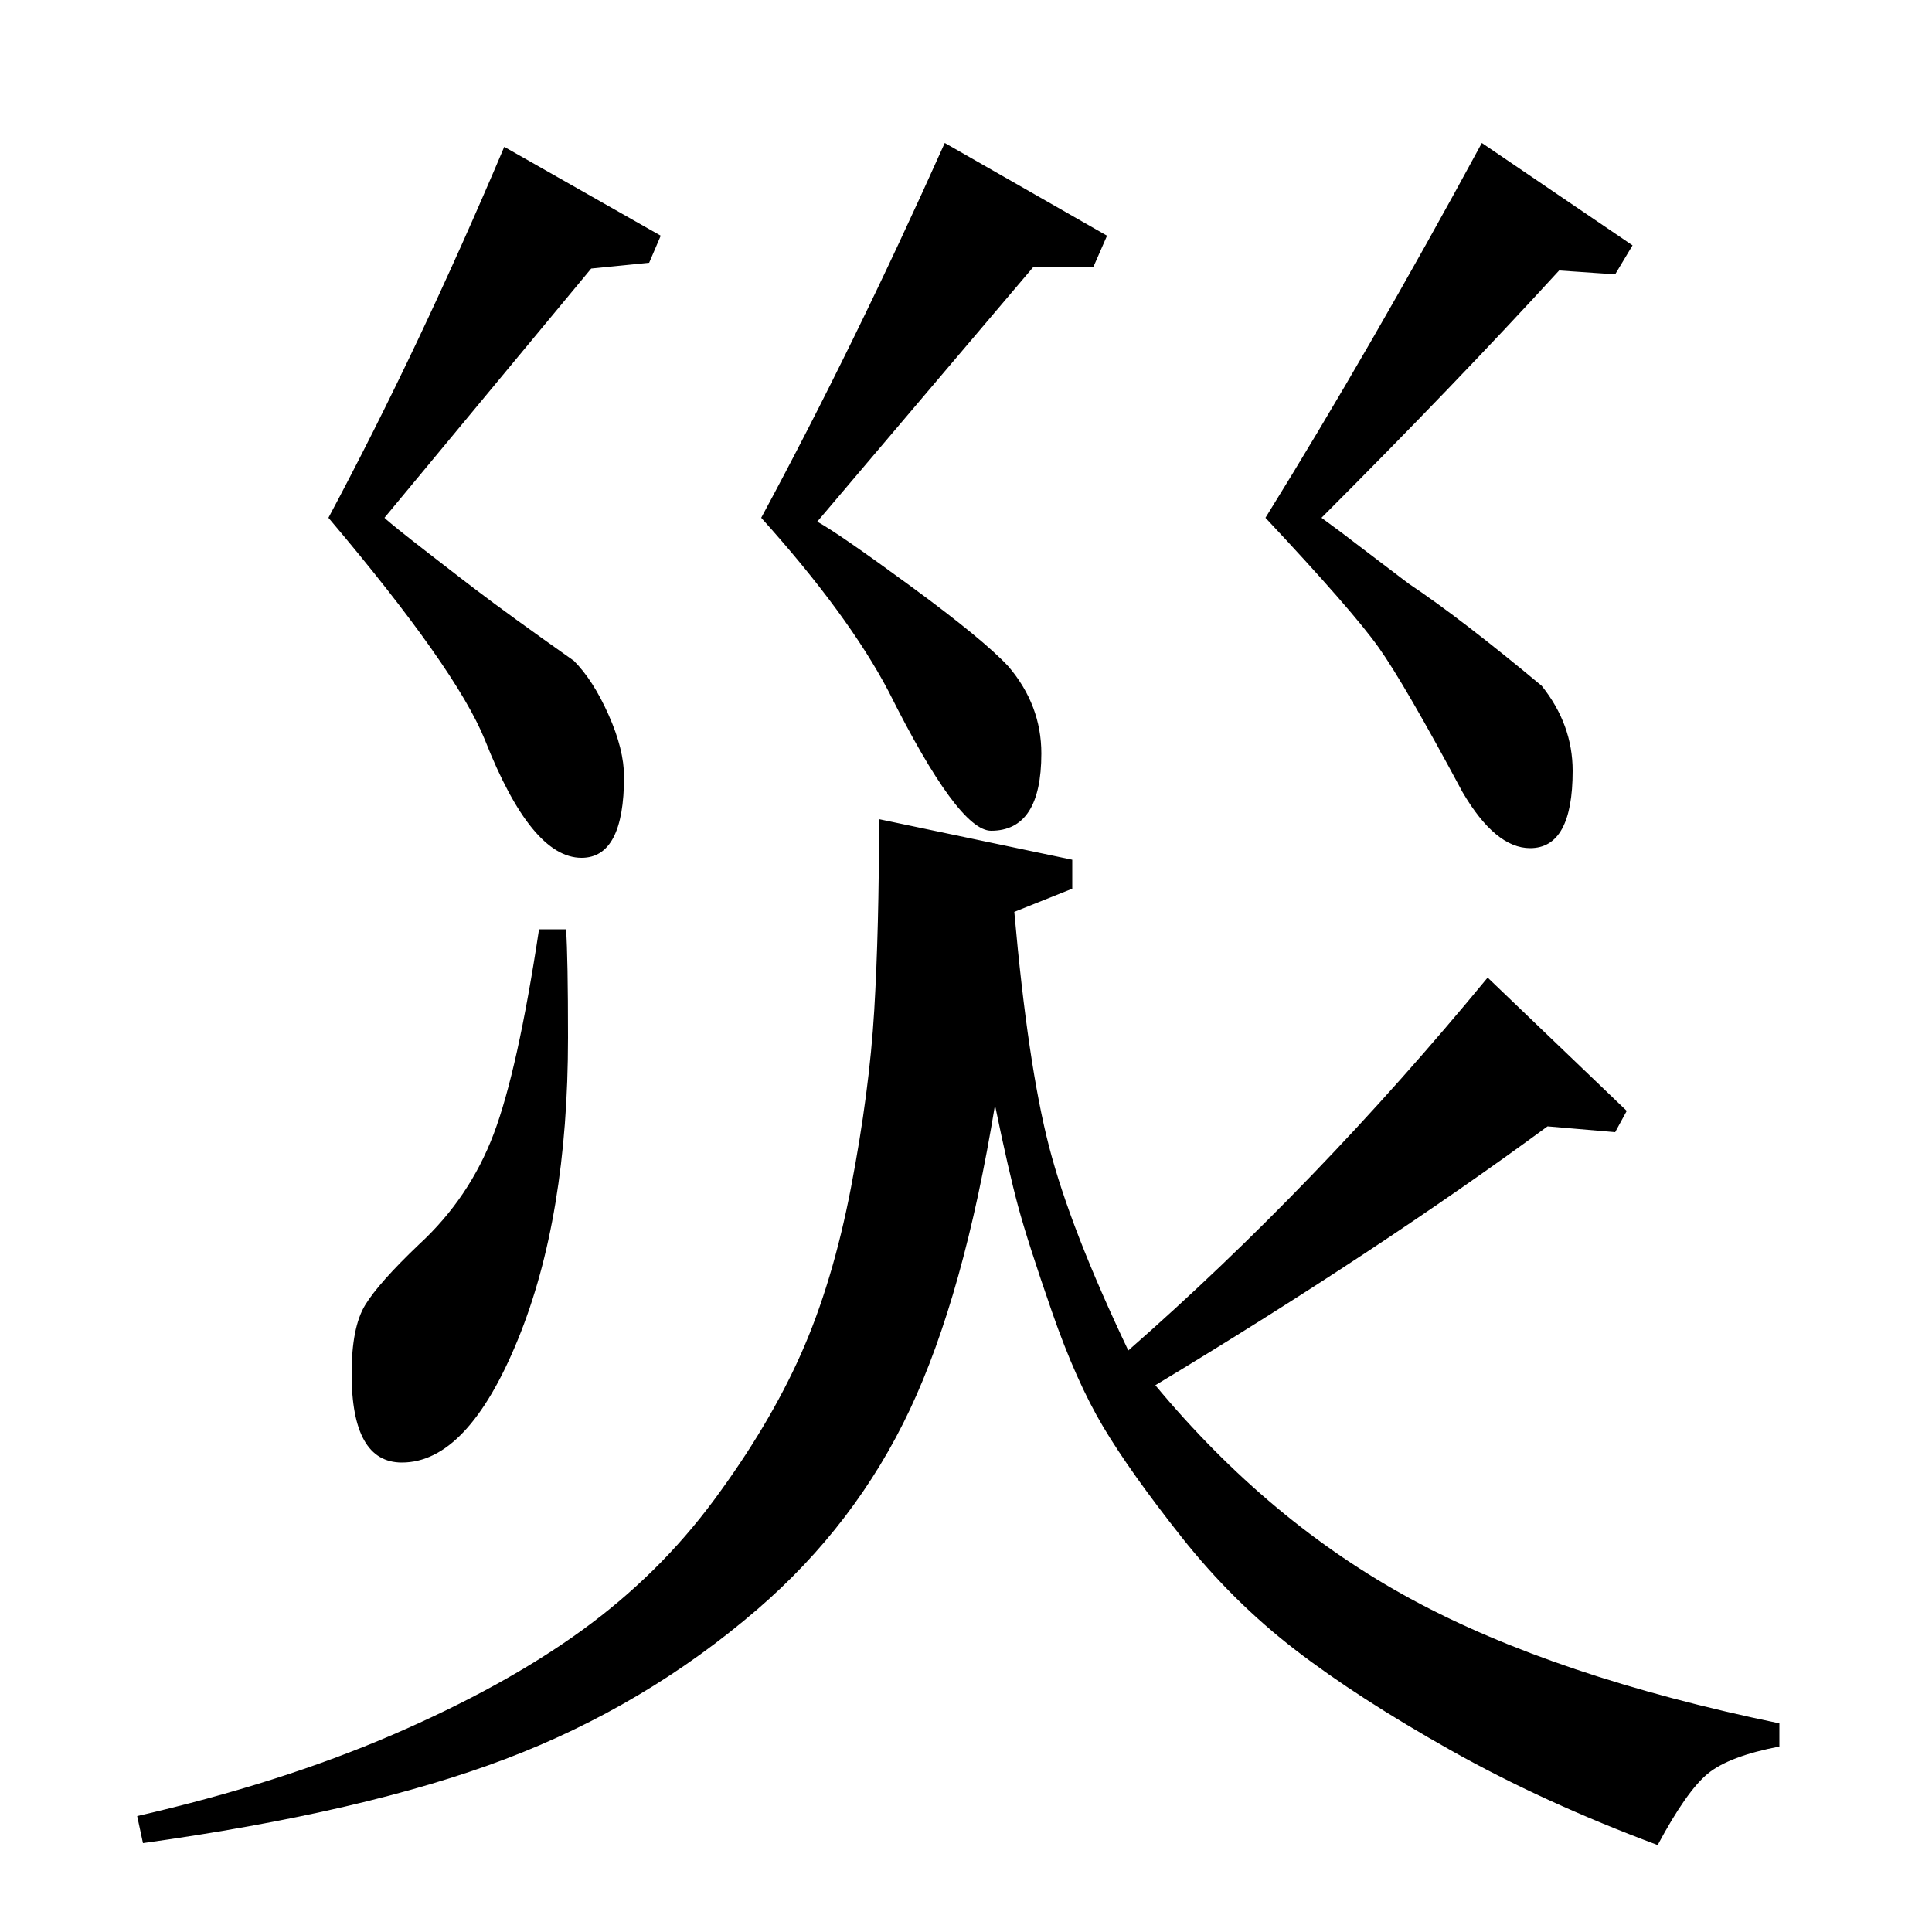 <?xml version="1.0" standalone="no"?>
<!DOCTYPE svg PUBLIC "-//W3C//DTD SVG 1.1//EN" "http://www.w3.org/Graphics/SVG/1.1/DTD/svg11.dtd" >
<svg xmlns="http://www.w3.org/2000/svg" xmlns:xlink="http://www.w3.org/1999/xlink" version="1.1" viewBox="0 -140 1000 1000">
  <g transform="matrix(1 0 0 -1 0 860)">
   <path fill="currentColor"
d="M74 46l-3 14q74 17 132 42t98 54t68.5 67.5t45 75.5t26 86.5t12 91.5t2.5 99l100 -21v-15l-30 -12q7 -79 18 -121.5t41 -105.5q97 85 186 193l72 -69l-6 -11l-35 3q-87 -64 -203 -134q59 -71 133 -111t190 -64v-12q-26 -5 -37 -14t-26 -37q-59 22 -107 49t-80.5 52
t-59 58.5t-40.5 57t-26.5 59.5t-17.5 54.5t-12 52.5q-16 -98 -44 -157.5t-79 -103.5q-58 -50 -130.5 -77.5t-187.5 -43.5zM566 862h-31l-112 -132q11 -6 48.5 -33.5t50.5 -41.5q17 -20 17 -45q0 -40 -26 -40q-17 0 -53 72q-21 40 -66 90q48 89 95 194l84 -48zM261 924
l81 -46l-6 -14l-30 -3l-107 -129q3 -3 23 -18.5t24 -18.5q17 -13 51 -37q10 -10 18 -28t8 -32q0 -42 -22 -42q-26 0 -50 61q-15 37 -81 115q47 88 91 192zM279 519h14q1 -15 1 -56q0 -93 -26 -156.5t-60 -63.5q-26 0 -26 46q0 24 7 35.5t28 31.5q26 24 38.5 57t23.5 106z
M704 717l25 -19q27 -18 69 -53q16 -20 16 -44q0 -40 -22 -40q-18 0 -35 29q-30 56 -43.5 75t-58.5 67q54 87 112 194l78 -53l-9 -15l-29 2q-54 -59 -123 -128q11 -8 20 -15z" />
  </g>

</svg>
